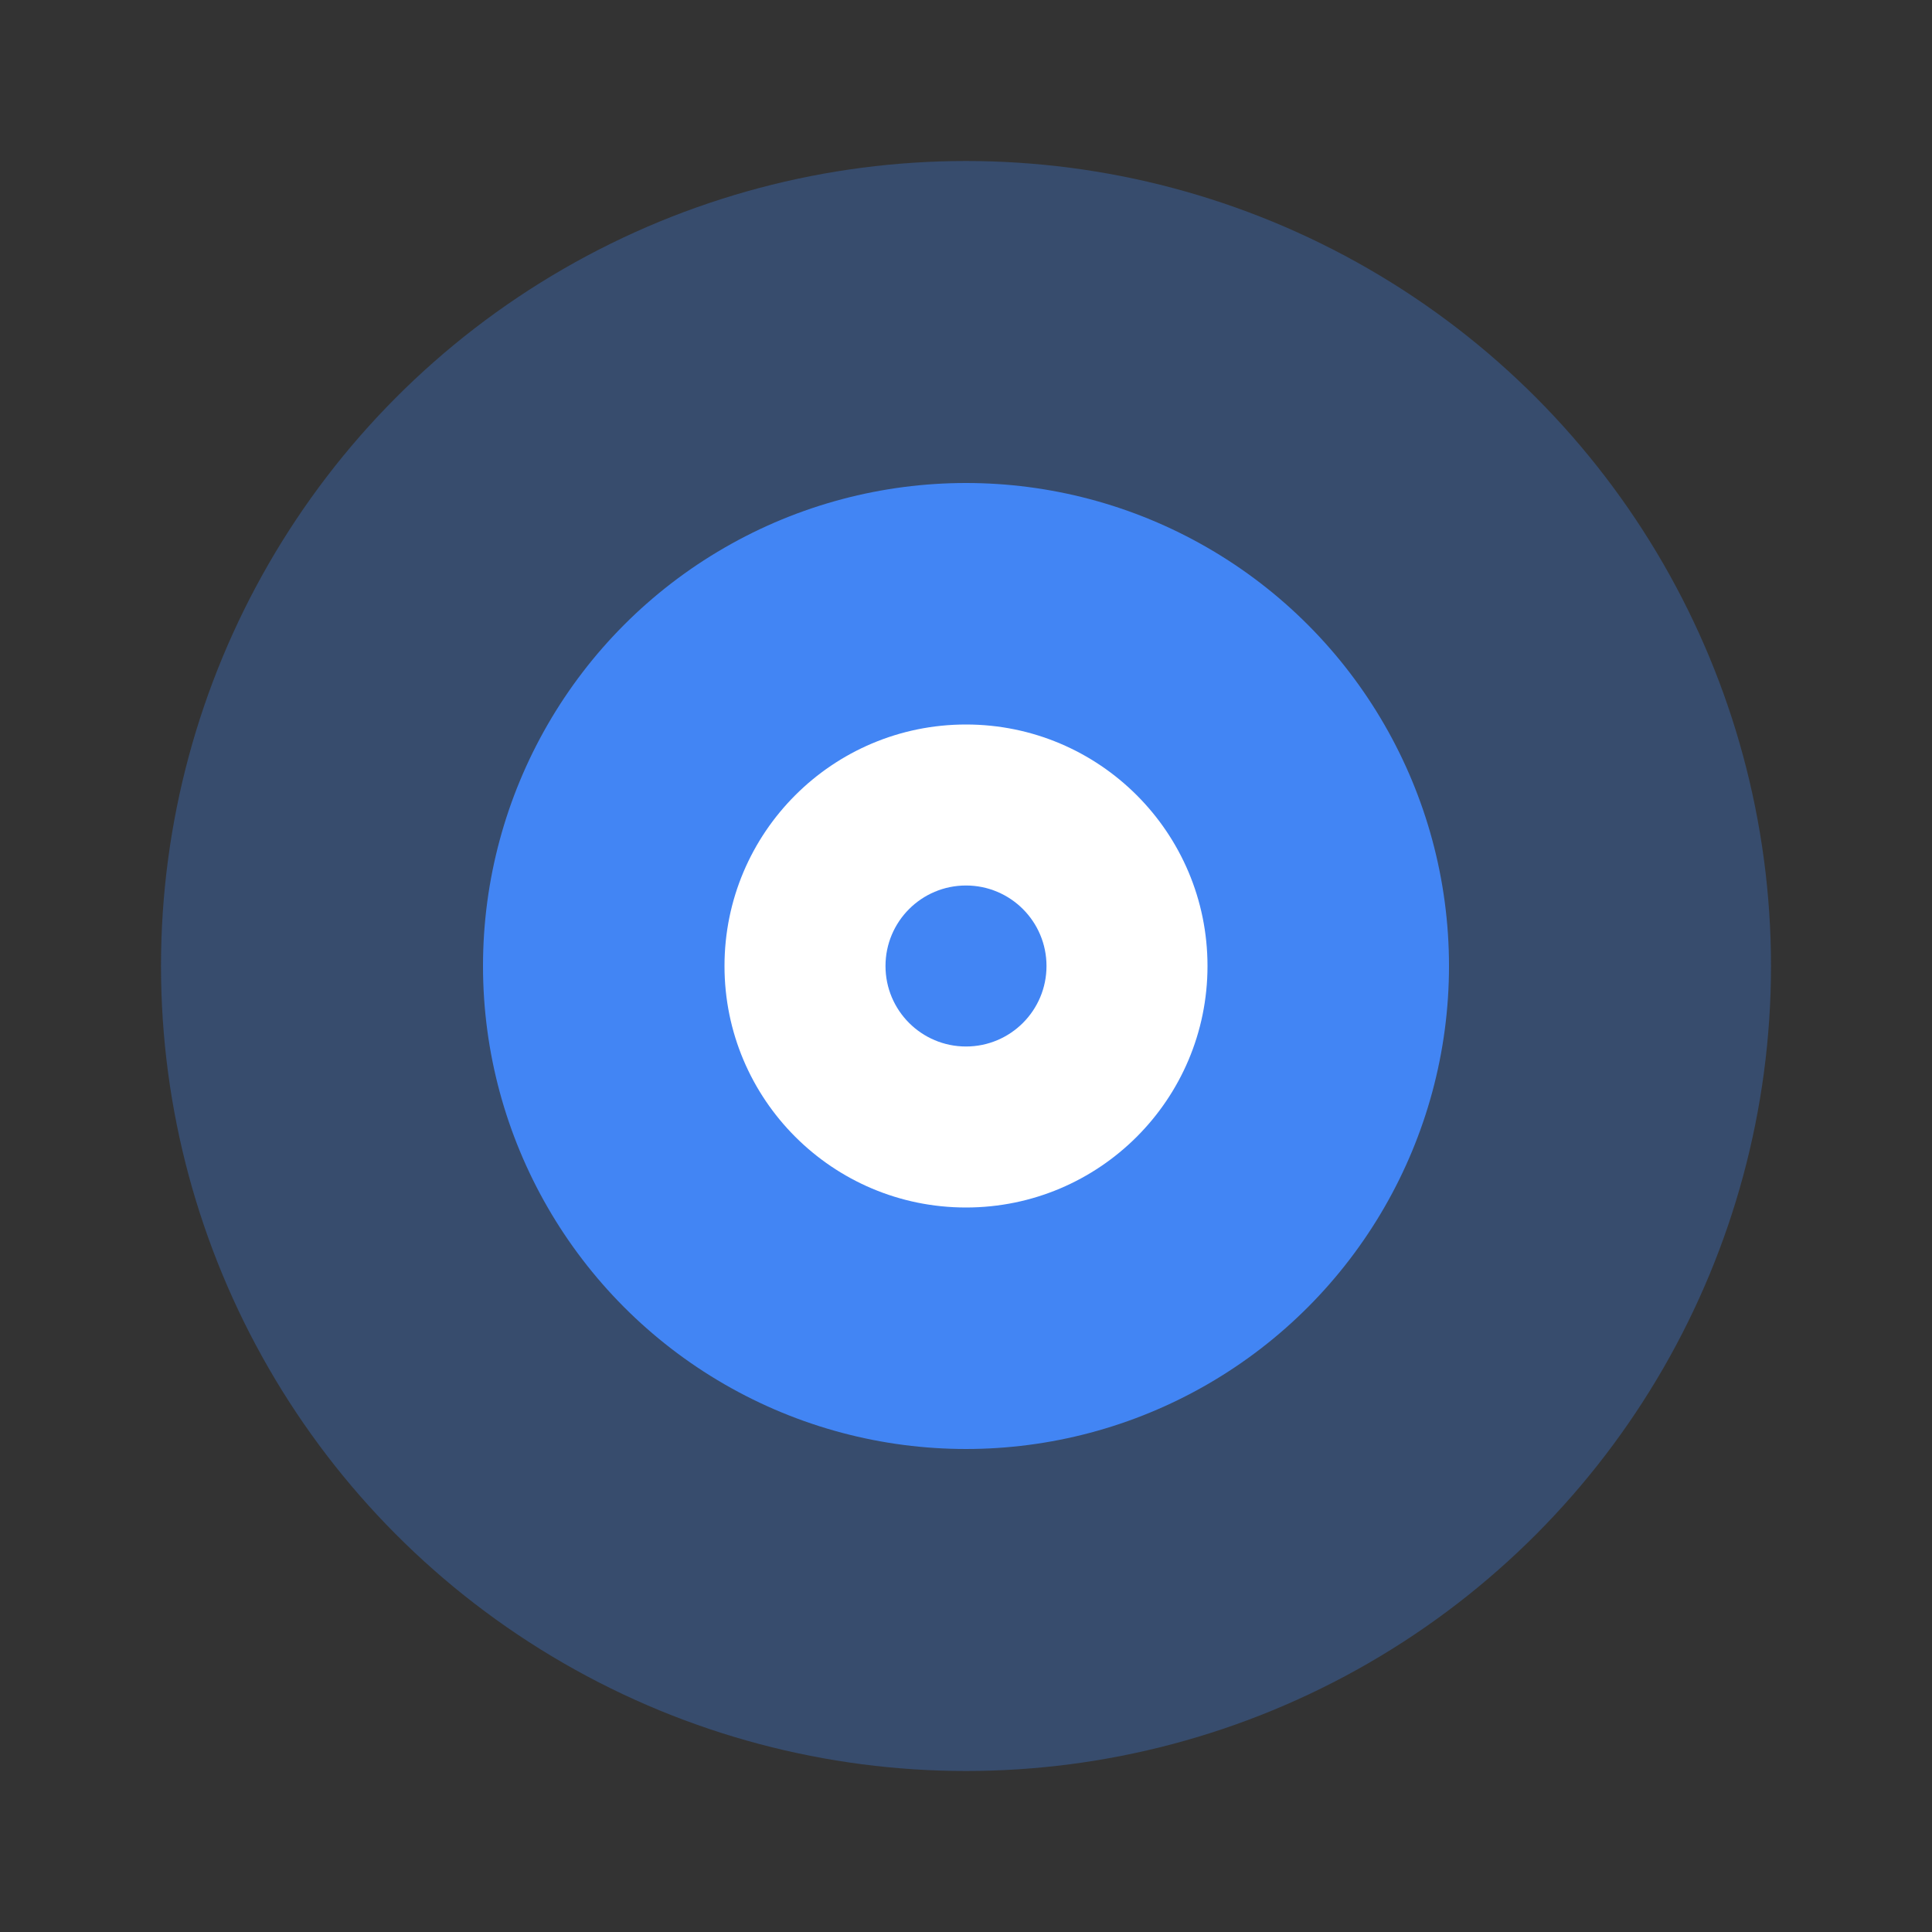 <svg width="24" height="24" viewBox="0 0 24 24" fill="none" xmlns="http://www.w3.org/2000/svg">
  <rect x="0" y="0" width="24" height="24" fill="#333333" stroke="none"/>
  <circle cx="12" cy="12" r="10" fill="#4285F4" fill-opacity="0.3" />
  <circle cx="12" cy="12" r="6" fill="#4285F4" />
  <circle cx="12" cy="12" r="3" fill="white" />
  <circle cx="12" cy="12" r="1" fill="#4285F4" />
</svg>
